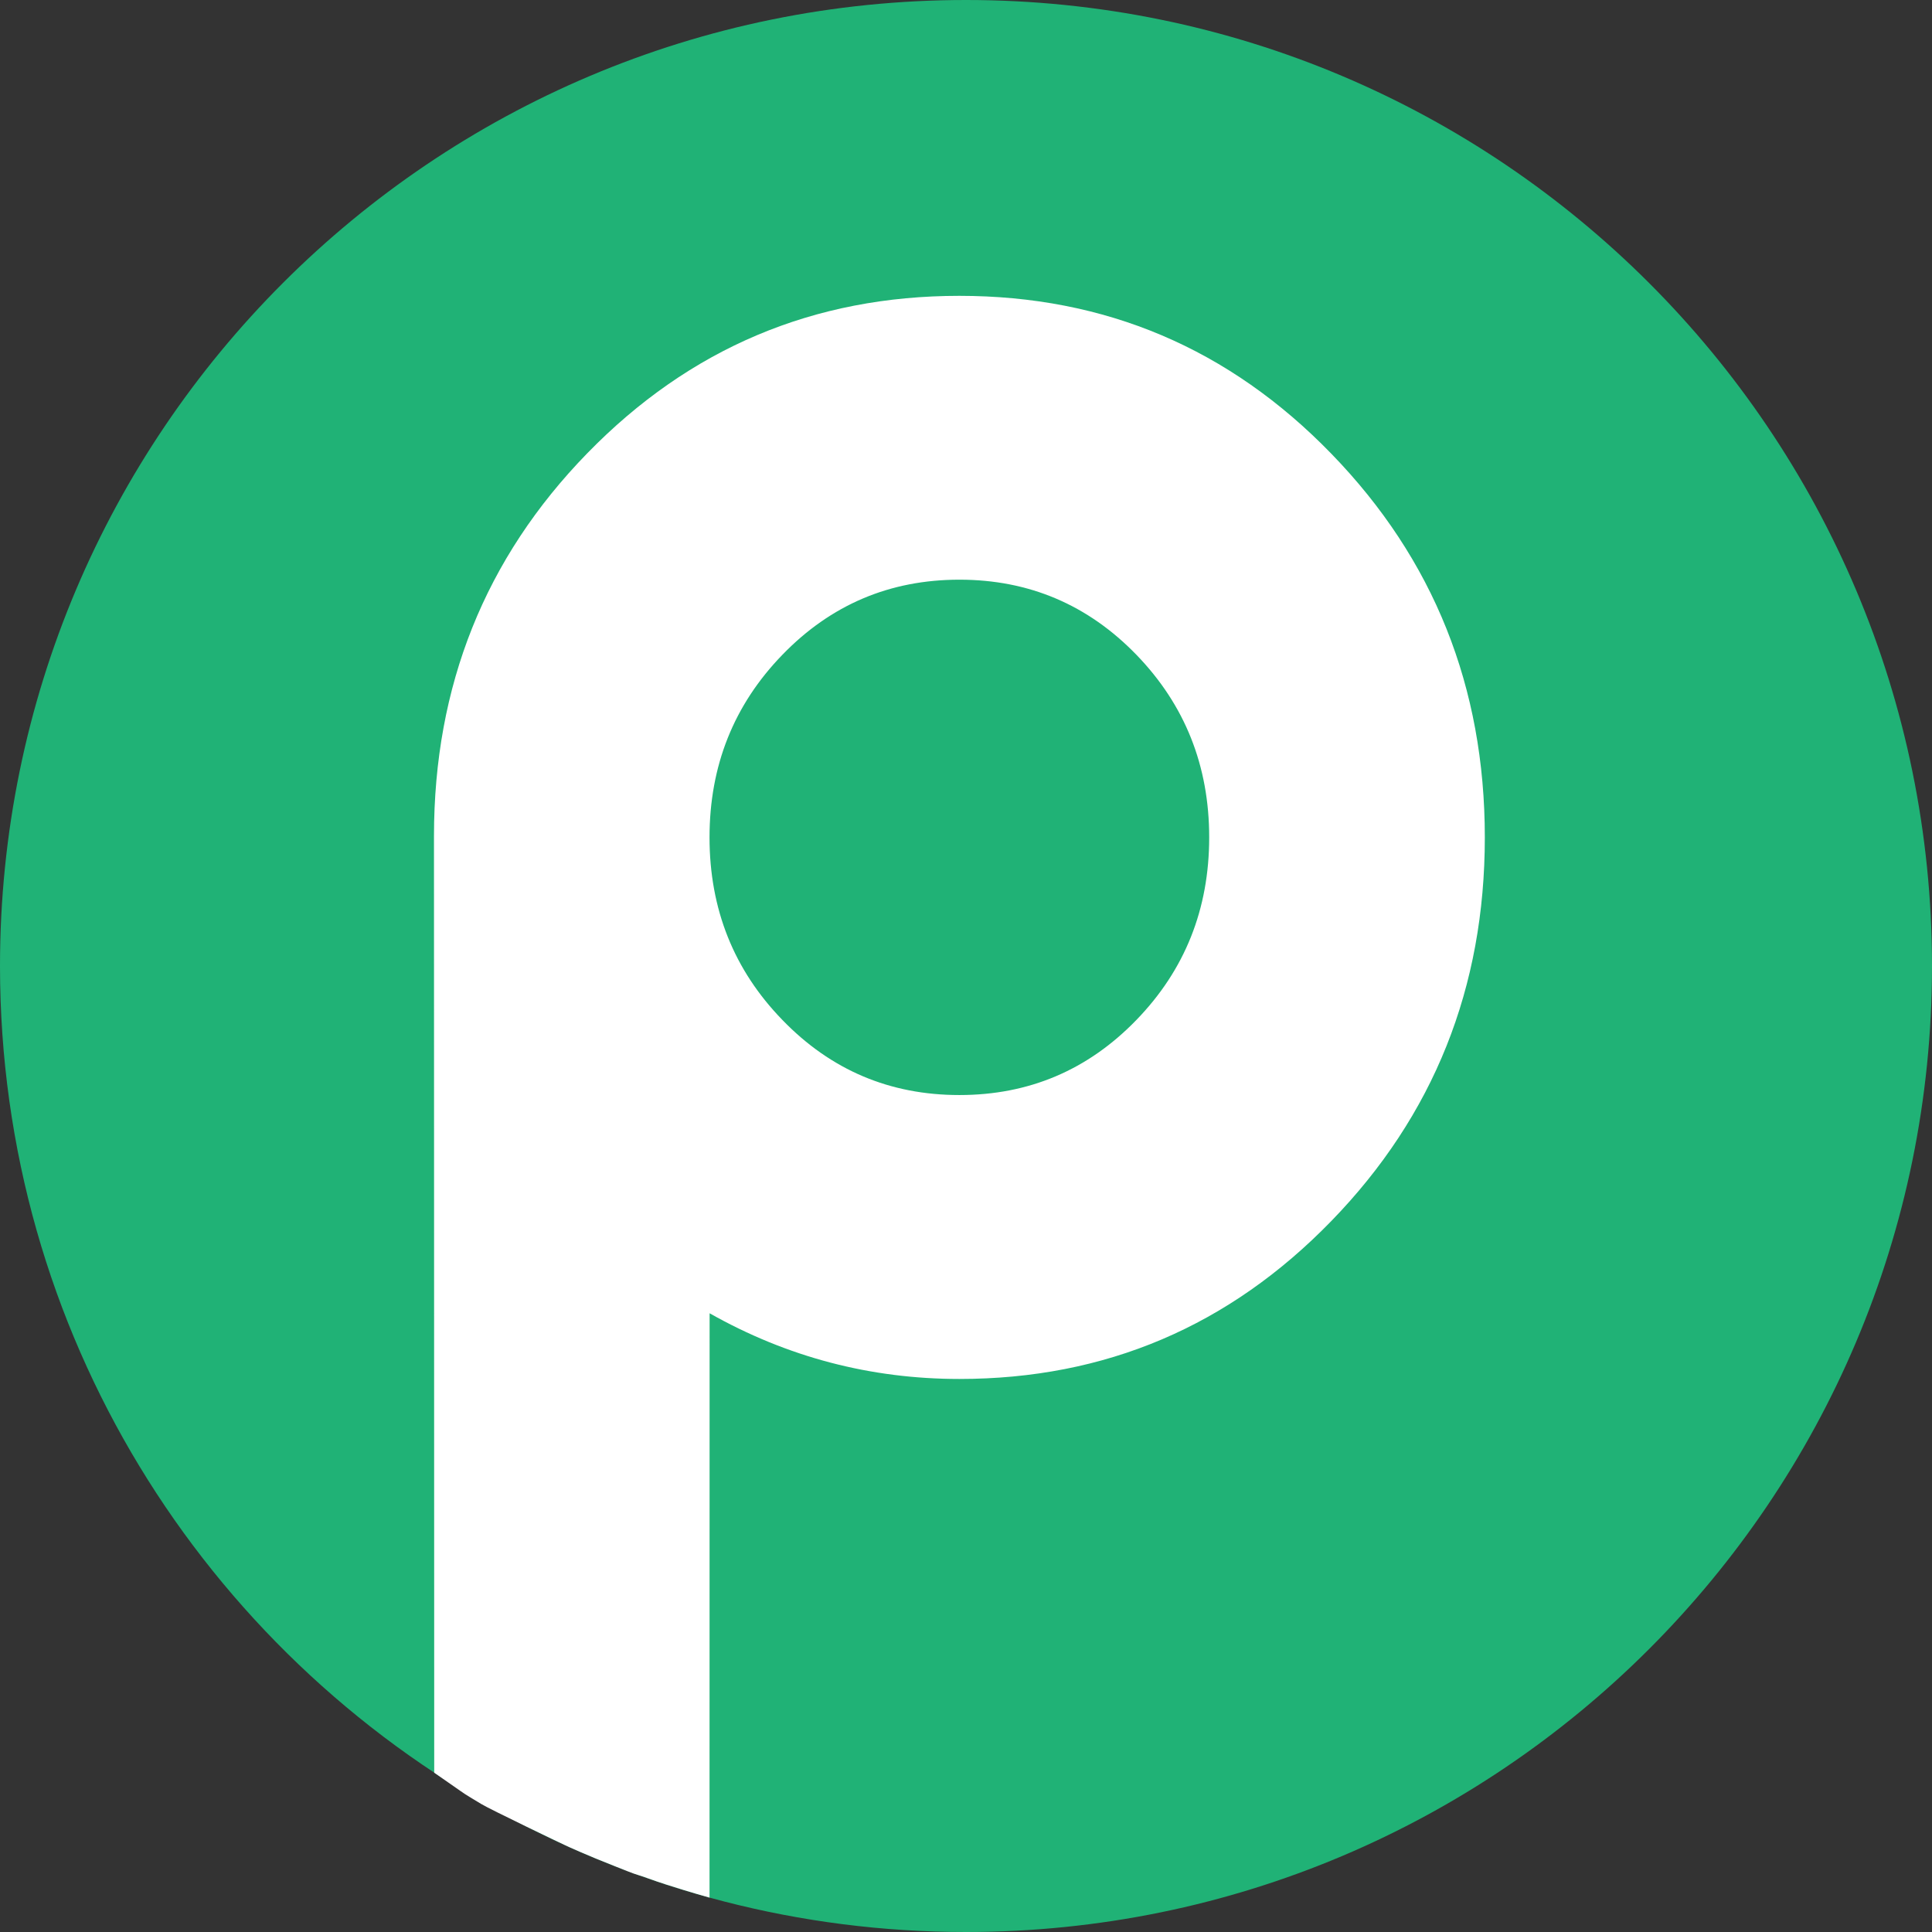 <svg width="24" height="24" viewBox="0 0 24 24" fill="none" xmlns="http://www.w3.org/2000/svg">
<rect x="0" y="0" width="24" height="24" fill="#333333" stroke="none"/>
<path d="M24 12C24 18.628 18.627 24 12 24C9.922 24 7.968 23.472 6.263 22.543C2.532 20.508 0 16.55 0 12C0 5.373 5.373 0 12 0C18.627 0 24 5.373 24 12Z" fill="#20B276"/>
<path d="M16.54 15.166C15.27 16.475 13.73 17.13 11.918 17.13C10.812 17.13 9.778 16.858 8.815 16.314L8.814 23.573C8.814 23.573 8.579 23.508 8.274 23.41C8.199 23.386 8.123 23.36 8.043 23.331C8.006 23.318 7.987 23.31 7.948 23.299C7.848 23.27 7.722 23.215 7.624 23.177C7.297 23.049 7.031 22.928 7.025 22.924C7.018 22.922 6.081 22.474 5.975 22.408C5.88 22.349 5.796 22.303 5.724 22.251C5.701 22.234 5.683 22.223 5.661 22.207C5.49 22.089 5.394 22.021 5.394 22.021L5.391 10.386C5.391 8.519 6.025 6.935 7.295 5.631C8.565 4.327 10.106 3.675 11.918 3.675C13.73 3.675 15.271 4.329 16.54 5.638C17.81 6.947 18.445 8.535 18.445 10.402C18.445 12.27 17.81 13.858 16.54 15.166ZM14.117 8.134C13.514 7.512 12.781 7.201 11.918 7.201C11.054 7.201 10.321 7.512 9.719 8.134C9.116 8.756 8.814 9.512 8.814 10.402C8.814 11.293 9.116 12.049 9.719 12.67C10.321 13.293 11.054 13.603 11.918 13.603C12.781 13.603 13.514 13.293 14.117 12.67C14.719 12.049 15.021 11.293 15.021 10.402C15.021 9.512 14.719 8.756 14.117 8.134Z" fill="white"/>
</svg>
